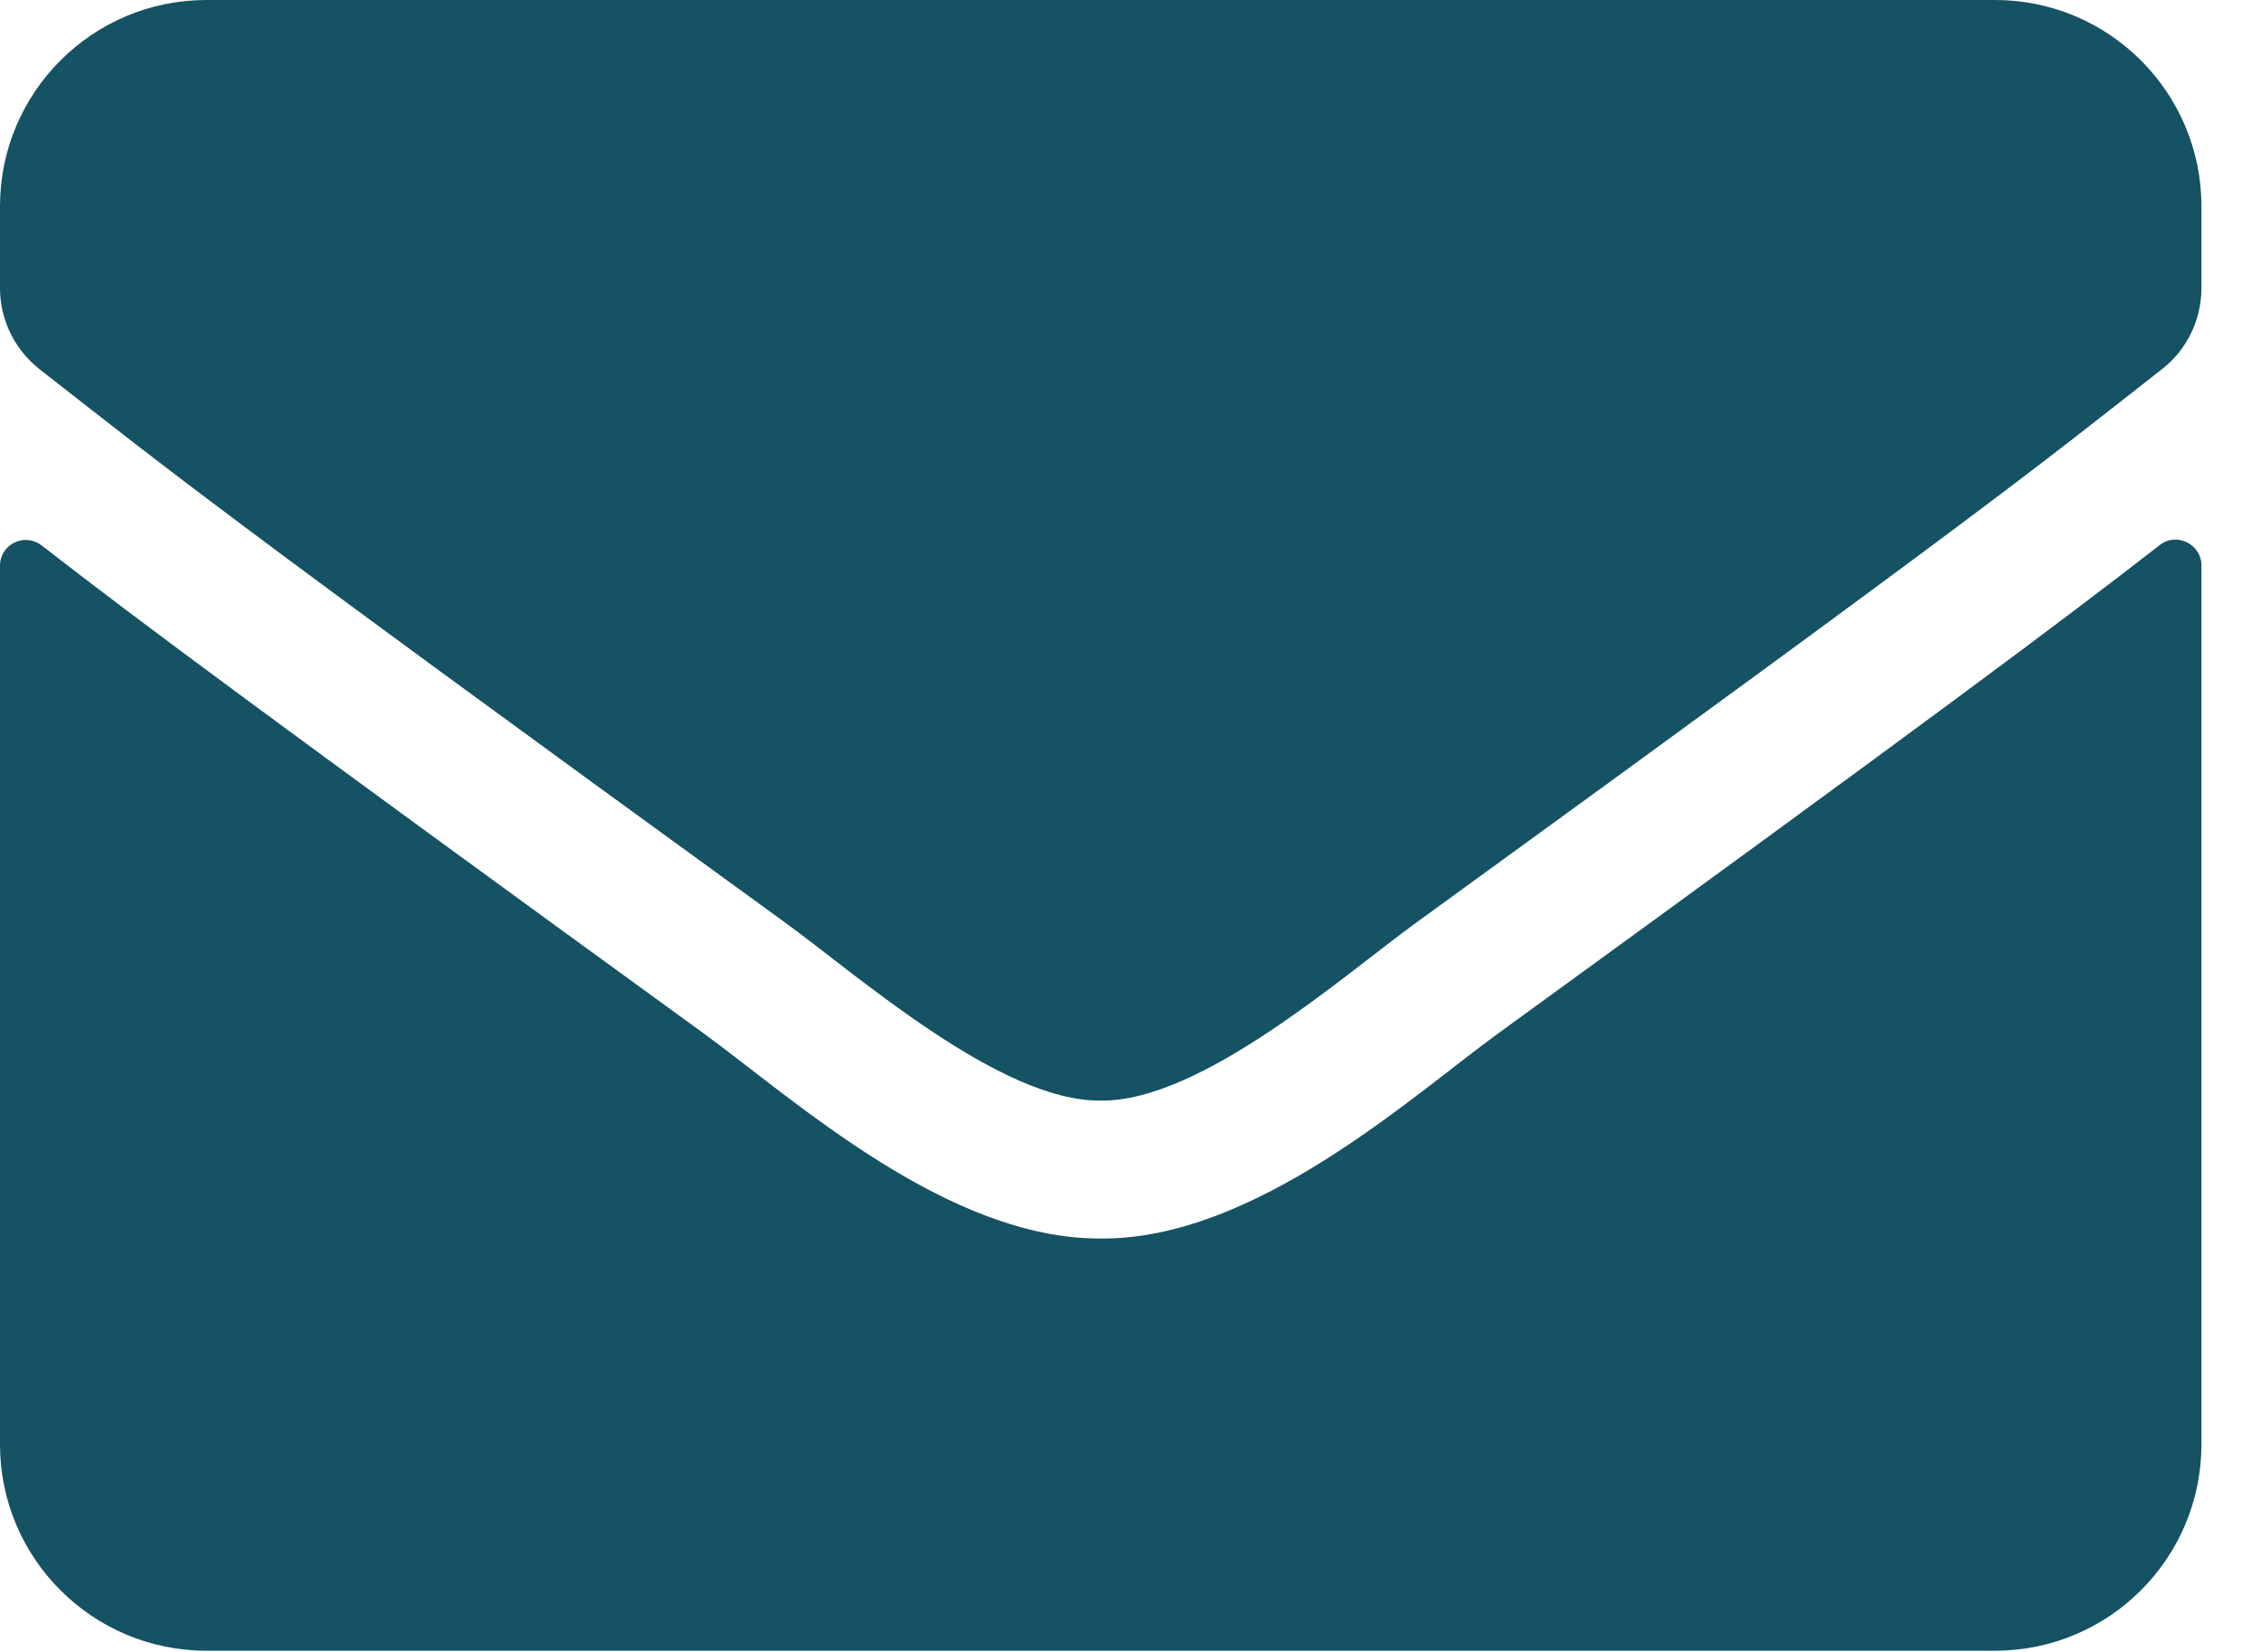 <svg width="26" height="19" viewBox="0 0 26 19" fill="none" xmlns="http://www.w3.org/2000/svg">
<path d="M24.836 6.269C25.028 6.116 25.315 6.26 25.315 6.502V16.613C25.315 17.923 24.252 18.986 22.942 18.986H2.373C1.063 18.986 0 17.923 0 16.613V6.507C0 6.26 0.282 6.121 0.48 6.274C1.587 7.135 3.056 8.227 8.099 11.891C9.142 12.653 10.902 14.255 12.658 14.245C14.423 14.26 16.218 12.623 17.221 11.891C22.265 8.227 23.728 7.13 24.836 6.269ZM12.658 12.658C13.805 12.677 15.456 11.214 16.287 10.611C22.848 5.849 23.347 5.434 24.86 4.247C25.147 4.025 25.315 3.679 25.315 3.313V2.373C25.315 1.063 24.252 0 22.942 0H2.373C1.063 0 0 1.063 0 2.373V3.313C0 3.679 0.168 4.02 0.455 4.247C1.968 5.429 2.467 5.849 9.028 10.611C9.859 11.214 11.511 12.677 12.658 12.658Z" fill="#155263"/>
</svg>
